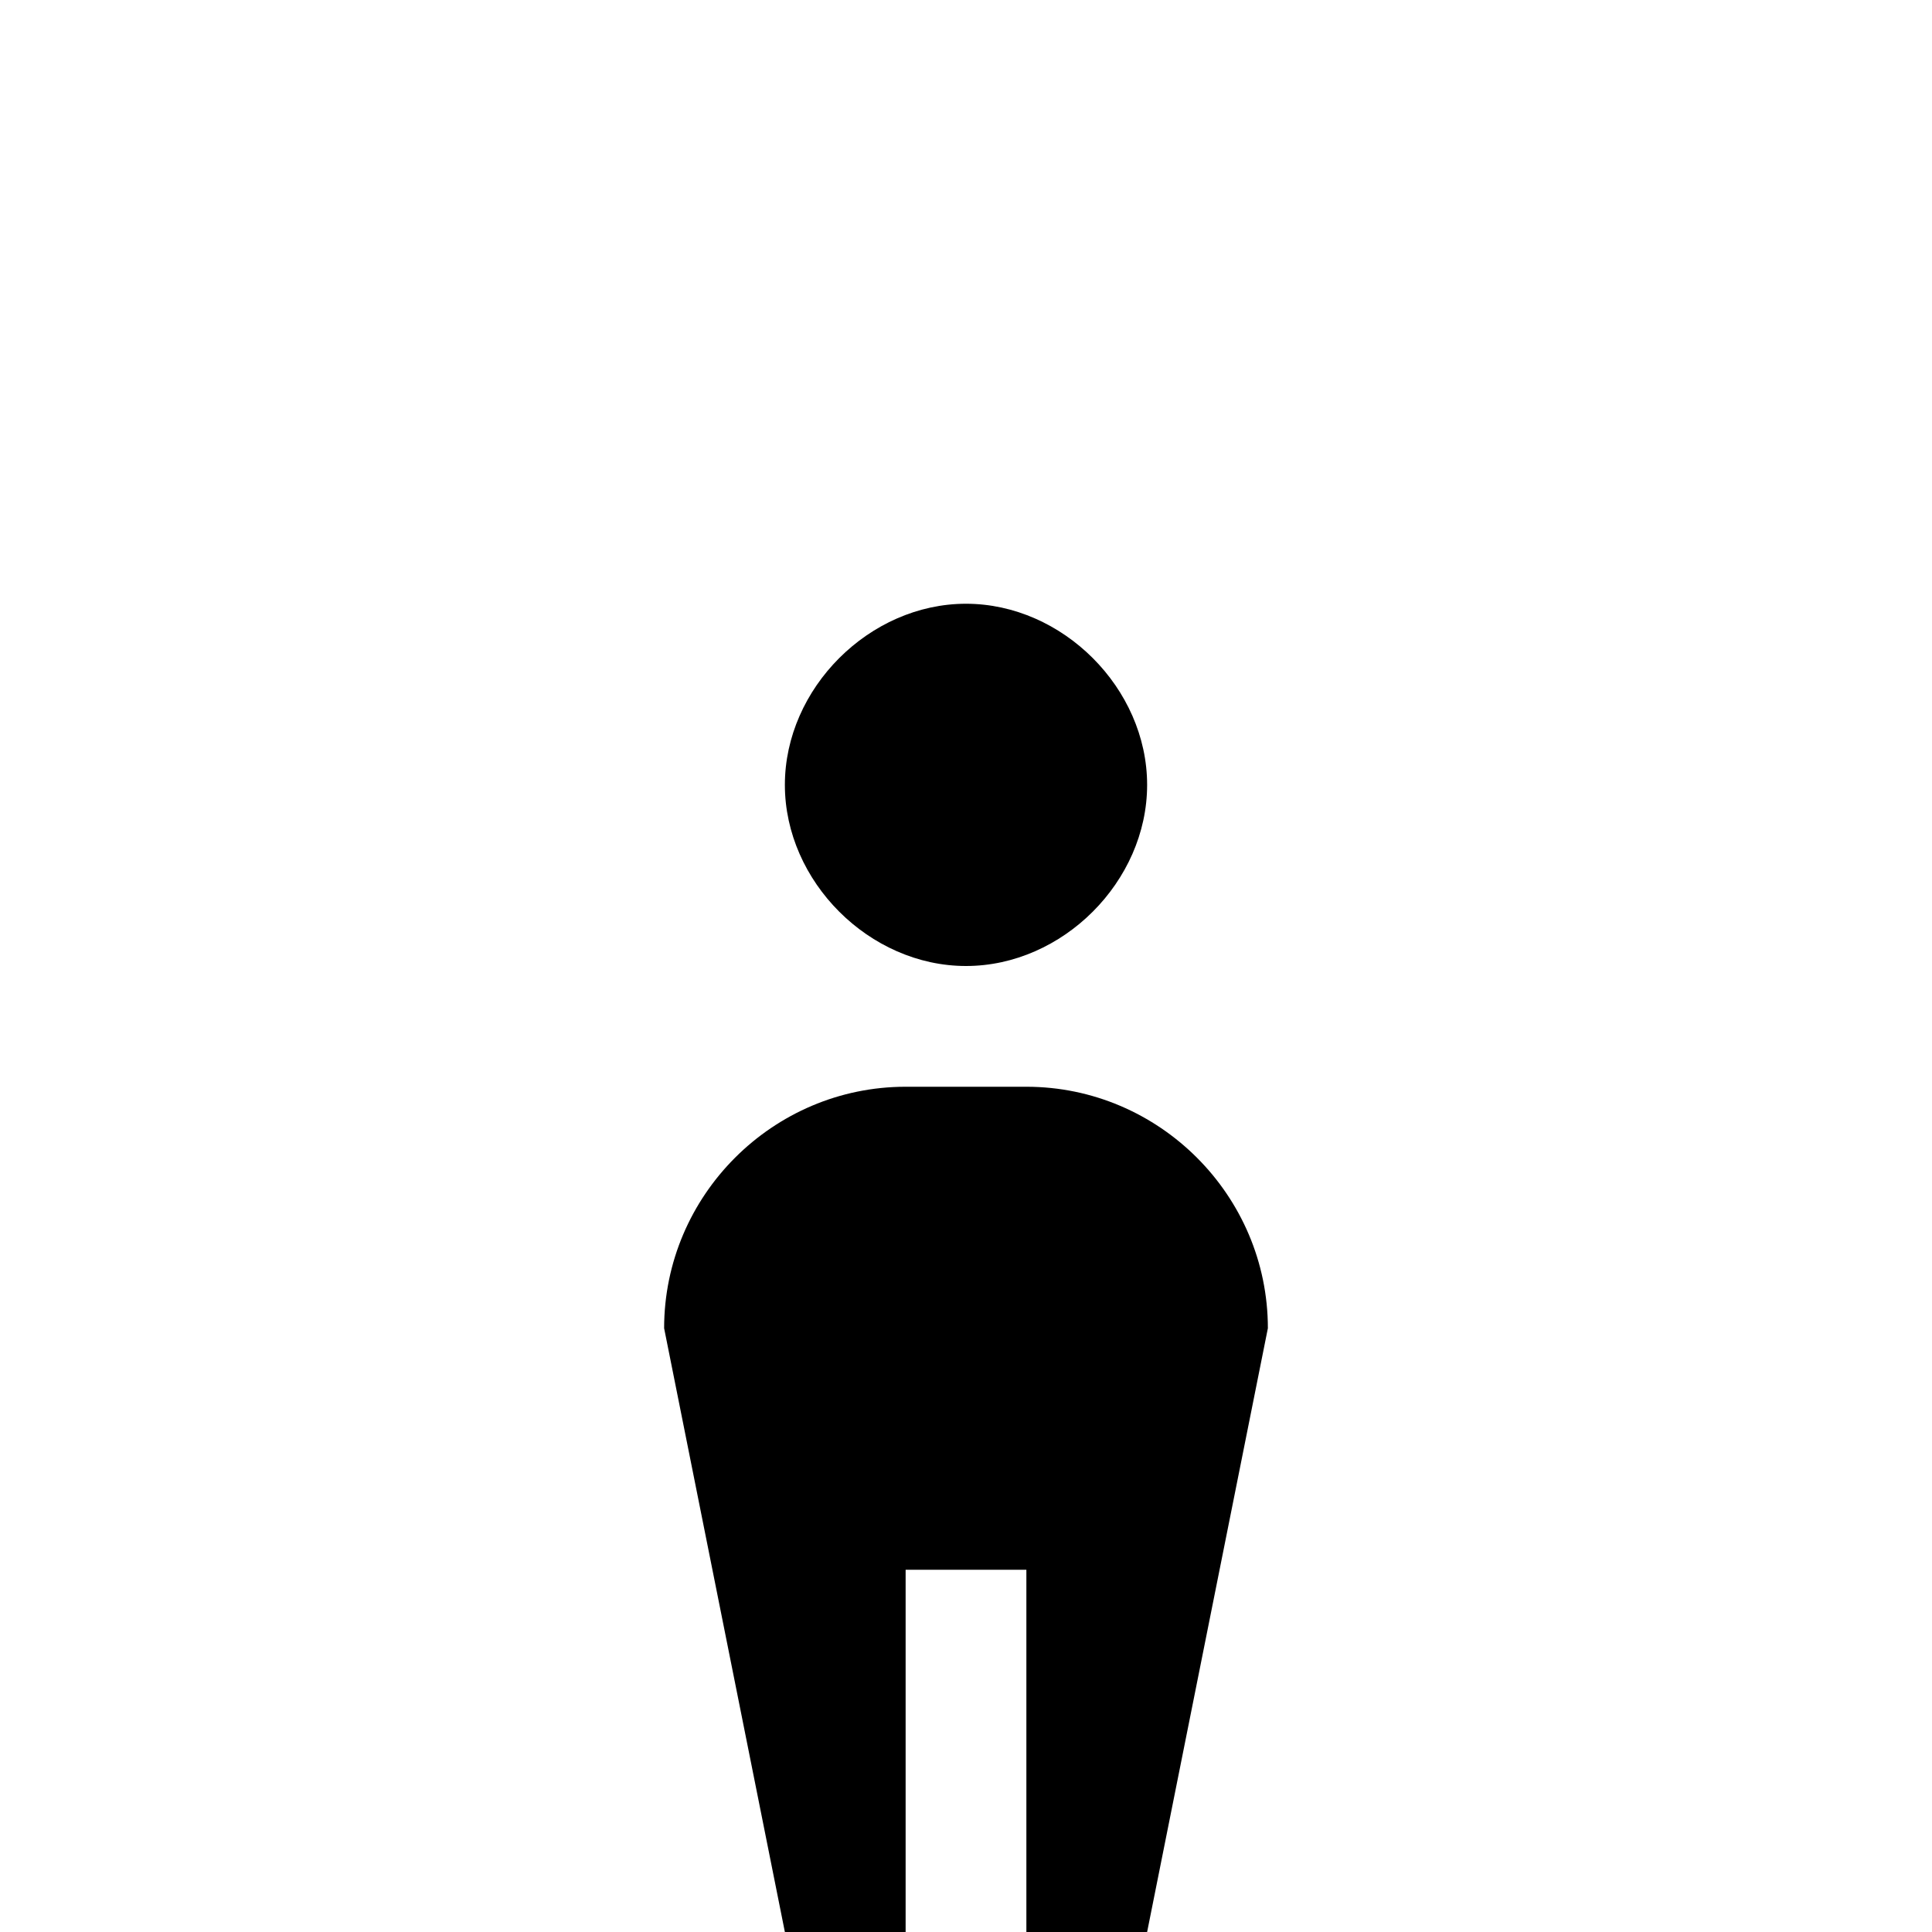 <svg xmlns="http://www.w3.org/2000/svg" viewBox="0 0 16 16"><path d="M9.5 6.5C9.5 7.3 8.8 8 8 8s-1.5-.7-1.5-1.5S7.2 5 8 5s1.5.7 1.5 1.5zM8.5 9h-1c-1.1 0-2 .9-2 2l1 5h1v-3h1v3h1l1-5c0-1.1-.9-2-2-2z"/></svg>